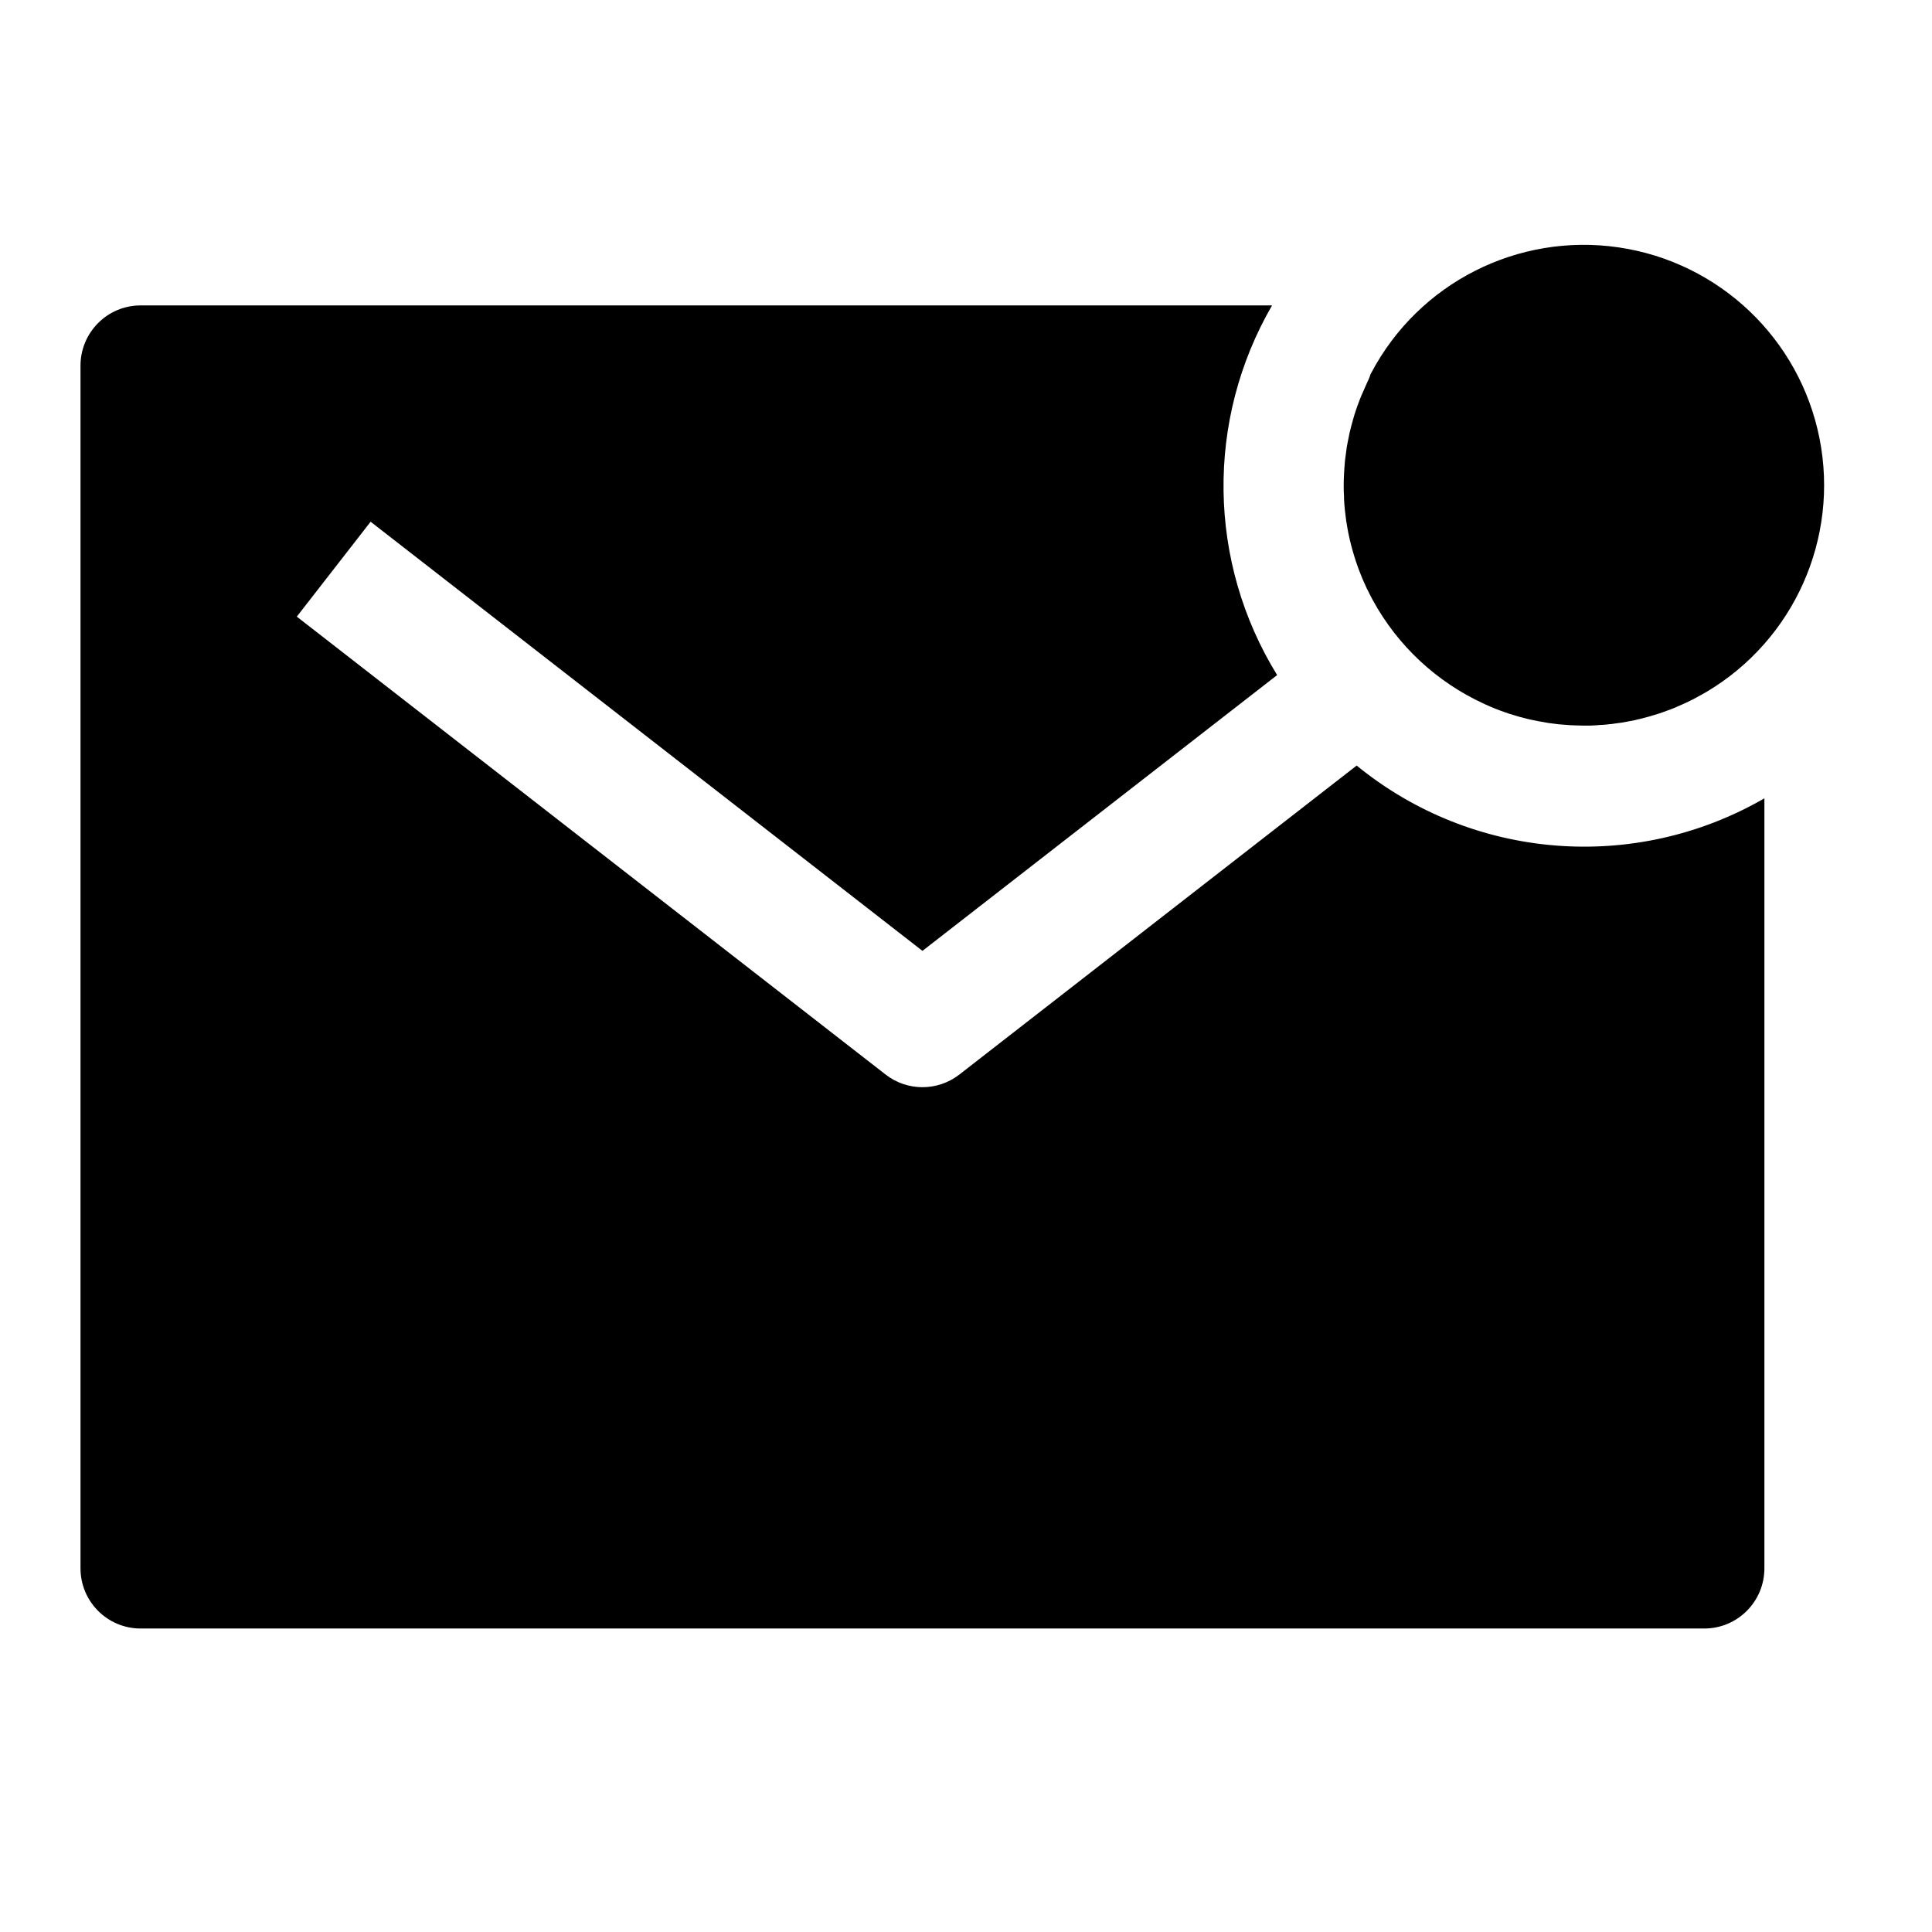 <?xml version="1.0" encoding="UTF-8"?>
<svg width="24px" height="24px" viewBox="0 0 24 24" version="1.1" xmlns="http://www.w3.org/2000/svg" xmlns:xlink="http://www.w3.org/1999/xlink">
    <title>99. Icons/Sharp/mail-unread</title>
    <defs>
        <filter id="filter-1">
            <feColorMatrix in="SourceGraphic" type="matrix" values="0 0 0 0 1 0 0 0 0 0.388 0 0 0 0 0 0 0 0 1 0"></feColorMatrix>
        </filter>
    </defs>
    <g id="99.-Icons/Sharp/mail-unread" stroke="none" stroke-width="1" fill="none" fill-rule="evenodd">
        <g filter="url(#filter-1)" id="mail-unread-sharp">
            <g transform="translate(1, 3)">
                <path d="M15.973,1.774 C15.968,1.785 15.963,1.796 15.959,1.807 C15.943,1.842 15.927,1.877 15.912,1.913 L15.895,1.955 C15.882,1.988 15.87,2.021 15.858,2.054 C15.853,2.071 15.847,2.087 15.842,2.101 C15.831,2.133 15.821,2.165 15.812,2.198 L15.797,2.252 C15.788,2.283 15.78,2.314 15.773,2.345 C15.768,2.364 15.763,2.383 15.76,2.402 C15.753,2.434 15.747,2.466 15.741,2.496 C15.737,2.515 15.734,2.535 15.73,2.555 C15.725,2.587 15.721,2.62 15.717,2.653 C15.714,2.673 15.712,2.692 15.709,2.711 C15.706,2.747 15.703,2.783 15.7,2.819 C15.7,2.836 15.698,2.853 15.697,2.87 C15.694,2.923 15.692,2.976 15.692,3.029 L15.692,3.029 C15.692,3.076 15.692,3.123 15.696,3.167 L15.696,3.196 C15.698,3.24 15.701,3.284 15.706,3.328 L15.708,3.349 C15.713,3.39 15.718,3.43 15.723,3.469 C15.723,3.476 15.723,3.484 15.727,3.491 C15.733,3.534 15.741,3.577 15.749,3.619 L15.755,3.647 C15.764,3.69 15.774,3.733 15.785,3.775 L15.785,3.775 C15.796,3.818 15.808,3.86 15.821,3.902 C15.824,3.911 15.826,3.919 15.829,3.928 C15.842,3.969 15.855,4.009 15.87,4.049 C15.872,4.056 15.875,4.063 15.877,4.069 C15.891,4.106 15.905,4.142 15.92,4.178 C15.923,4.184 15.925,4.191 15.928,4.197 C15.945,4.236 15.962,4.274 15.98,4.313 L15.993,4.337 C16.011,4.376 16.031,4.414 16.051,4.451 L16.051,4.451 L16.051,4.451 C16.36,5.019 16.844,5.471 17.431,5.741 L17.448,5.749 C17.531,5.787 17.616,5.821 17.703,5.851 L17.747,5.866 L17.817,5.887 C17.838,5.894 17.859,5.9 17.88,5.906 L17.97,5.929 C17.997,5.936 18.023,5.942 18.05,5.947 L18.104,5.958 L18.19,5.973 L18.233,5.981 C18.275,5.987 18.318,5.992 18.36,5.997 L18.396,6 C18.43,6.003 18.465,6.006 18.5,6.008 L18.539,6.01 C18.586,6.01 18.63,6.014 18.676,6.014 L18.676,6.014 C18.73,6.014 18.783,6.014 18.836,6.009 L18.887,6.005 C18.923,6.005 18.959,6 18.995,5.996 C19.014,5.996 19.033,5.992 19.053,5.989 C19.086,5.985 19.119,5.981 19.151,5.976 L19.21,5.965 C19.242,5.959 19.274,5.953 19.304,5.947 L19.362,5.933 C19.393,5.926 19.425,5.918 19.455,5.909 C19.473,5.905 19.491,5.9 19.509,5.894 C19.541,5.885 19.573,5.875 19.605,5.865 L19.655,5.848 C19.687,5.837 19.72,5.824 19.753,5.812 L19.797,5.795 C19.831,5.781 19.865,5.766 19.899,5.75 L19.935,5.734 C19.972,5.717 20.009,5.698 20.045,5.68 C20.053,5.675 20.061,5.672 20.069,5.667 C20.112,5.645 20.153,5.62 20.195,5.597 L20.2,5.594 C21.287,4.948 21.848,3.687 21.603,2.448 C21.358,1.208 20.358,0.257 19.107,0.073 C17.857,-0.11 16.626,0.513 16.035,1.631 L16.025,1.649 C16.011,1.697 15.991,1.736 15.973,1.774 Z" id="Path" fill="#000000" fill-rule="nonzero"></path>
                <path d="M15.853,6.51 L10.918,10.348 C10.648,10.558 10.27,10.558 10.001,10.348 L2.687,4.66 L3.604,3.481 L10.459,8.812 L14.865,5.386 C14,3.983 13.976,2.219 14.802,0.794 L0.747,0.794 C0.549,0.794 0.359,0.872 0.219,1.013 C0.079,1.153 0,1.343 0,1.541 L0,16.482 C0,16.895 0.334,17.23 0.747,17.23 L20.171,17.23 C20.584,17.23 20.918,16.895 20.918,16.482 L20.918,6.917 C19.309,7.847 17.293,7.686 15.853,6.51 Z" id="Path" fill="#000000" fill-rule="nonzero"></path>
            </g>
        </g>
    </g>
</svg>